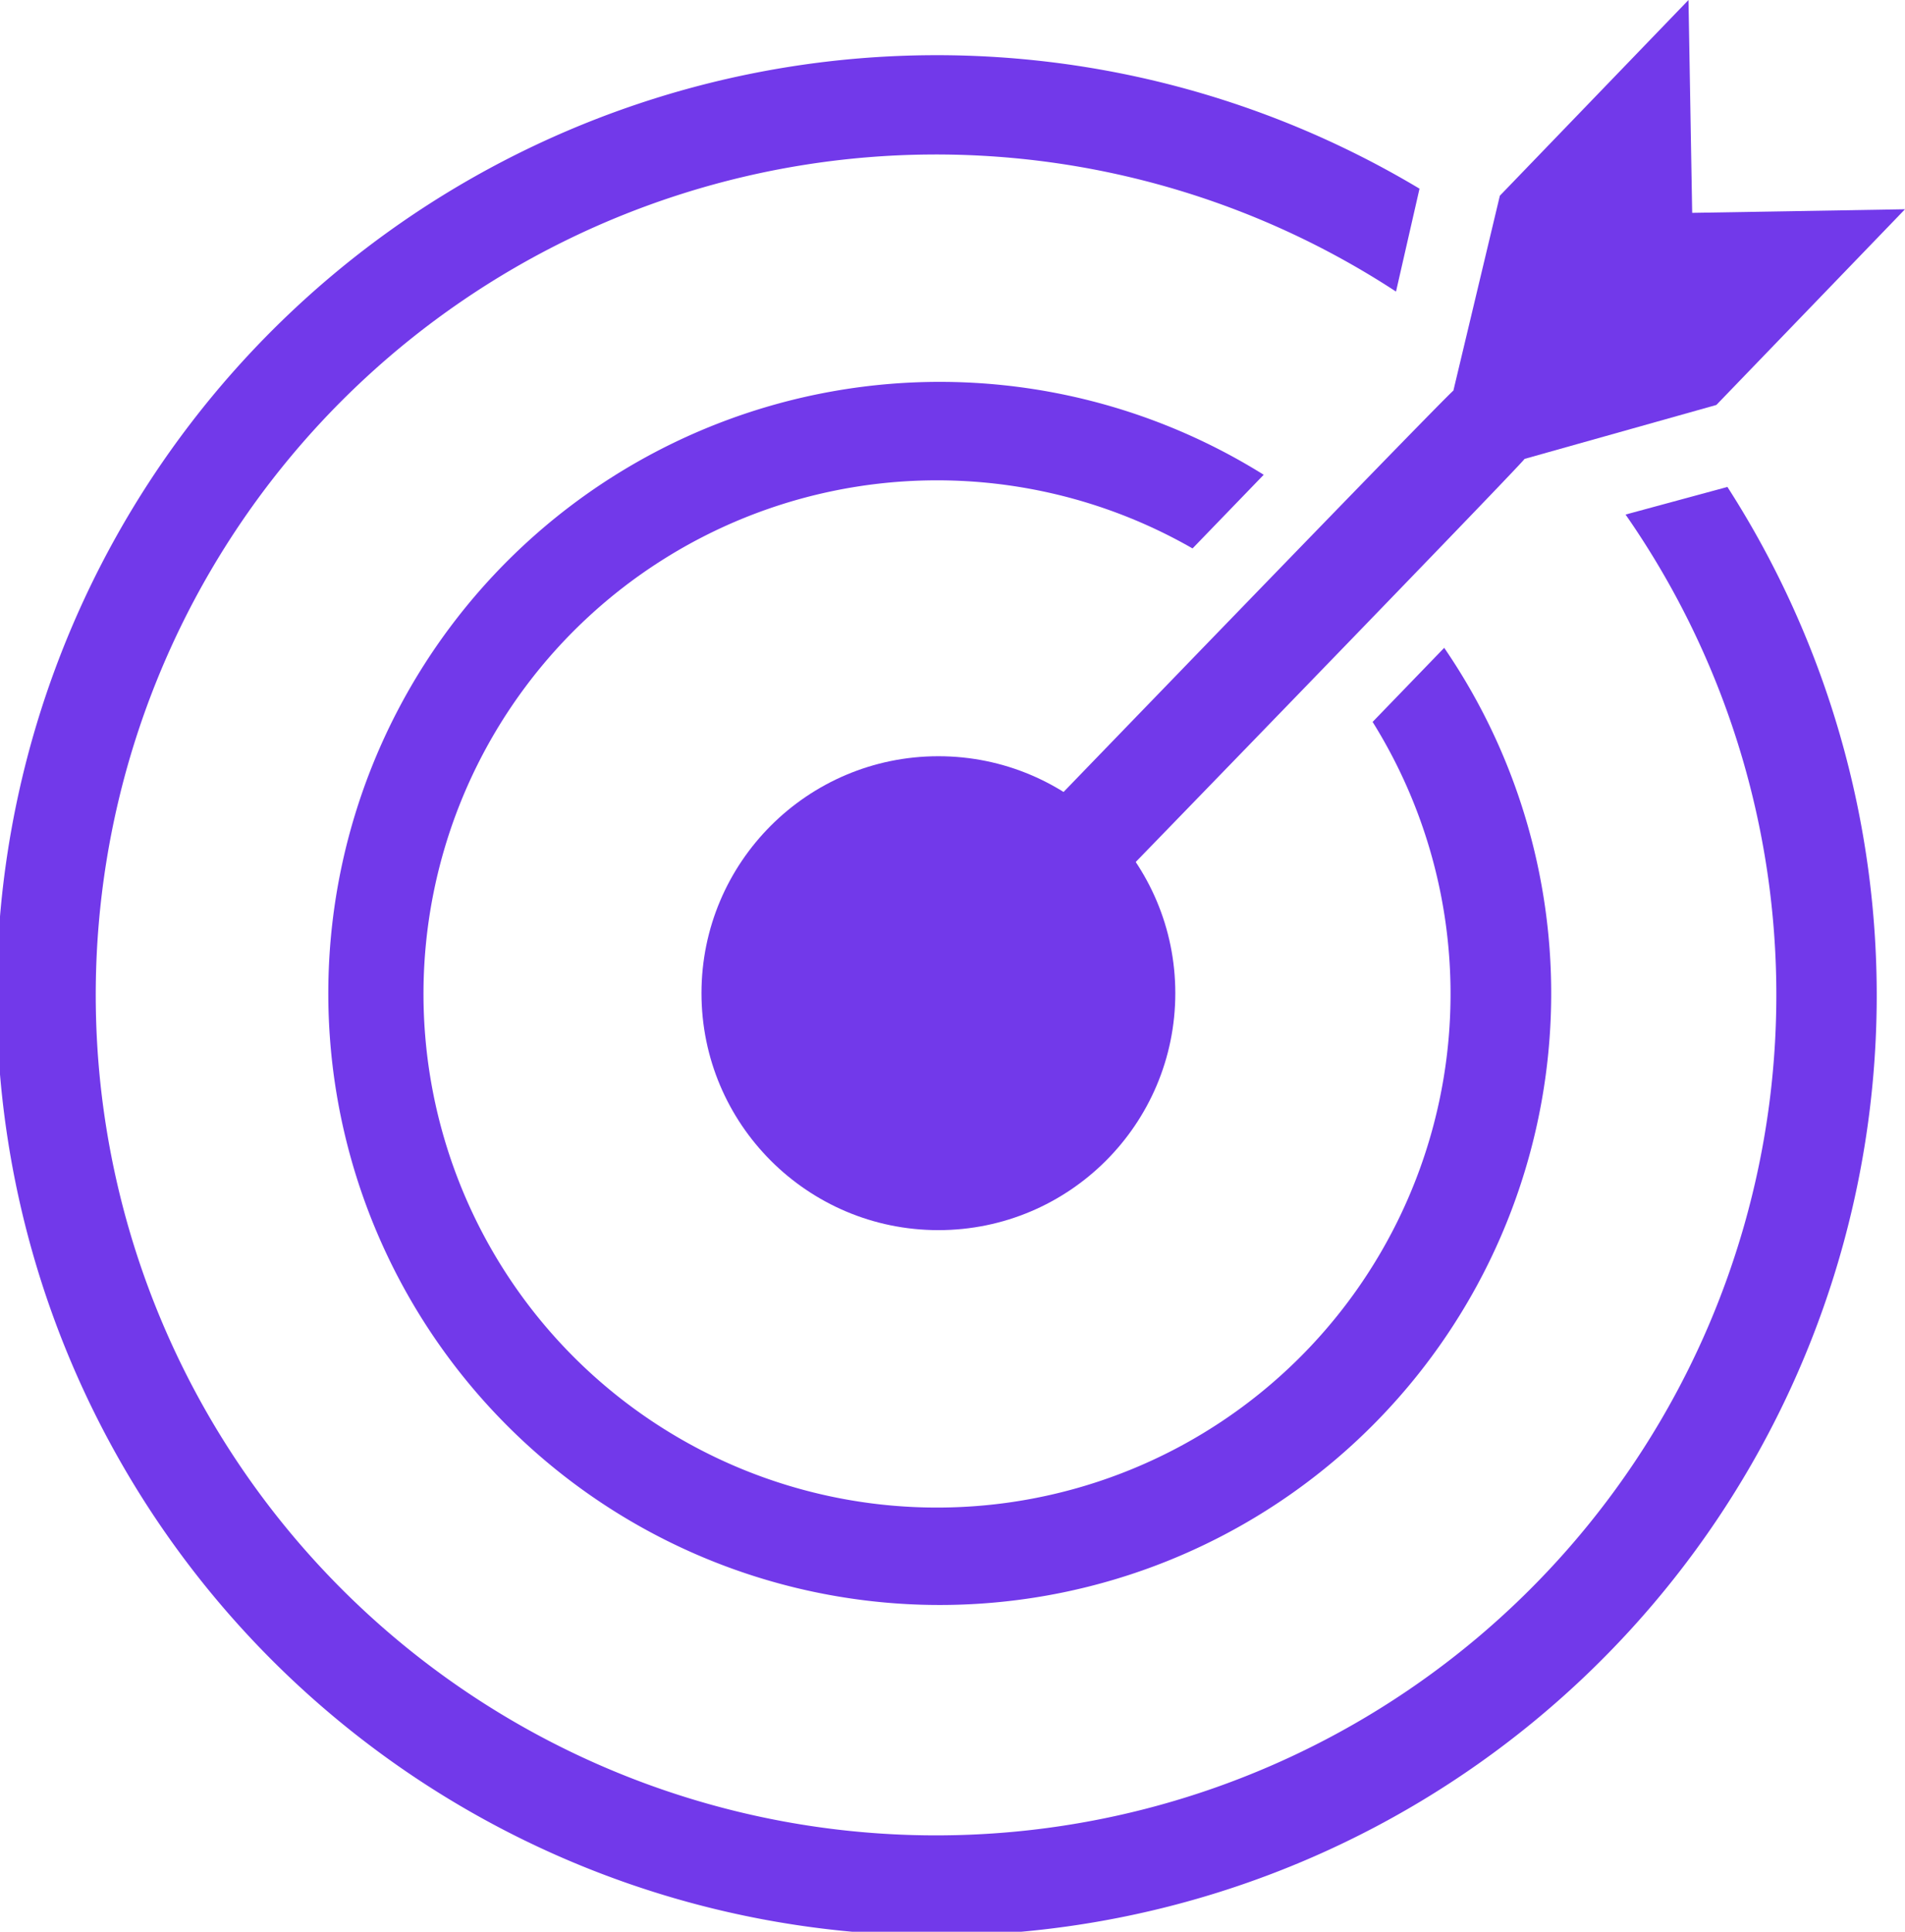 <svg xmlns="http://www.w3.org/2000/svg" viewBox="0 0 222.17 225.25"><defs><style>.cls-1{fill:#7239ea;}</style></defs><title>Asset 94</title><g id="Layer_2" data-name="Layer 2"><g id="Layer_26" data-name="Layer 26"><line class="cls-1" x1="109.44" y1="164.43" x2="209.55" y2="60.82"/><path class="cls-1" d="M189.58,60a98,98,0,1,1-26.77-26l2.74-12a109.63,109.63,0,1,0,35.91,34.78Z"/><path class="cls-1" d="M222.17,24.4l-24.82.42L196.92,0l-22,22.82-5.42,22.73c-.6.29-64.21,66.21-64.21,66.21a5.83,5.83,0,1,0,8.39,8.1s63.85-65.75,64.12-66.35l22.37-6.29Z"/><path class="cls-1" d="M160.08,84.18a59.89,59.89,0,1,1-21-20.23l8.3-8.59a71.31,71.31,0,1,0,21.05,20.18Z"/><circle class="cls-1" cx="109.44" cy="115.81" r="27.63"/></g></g></svg>